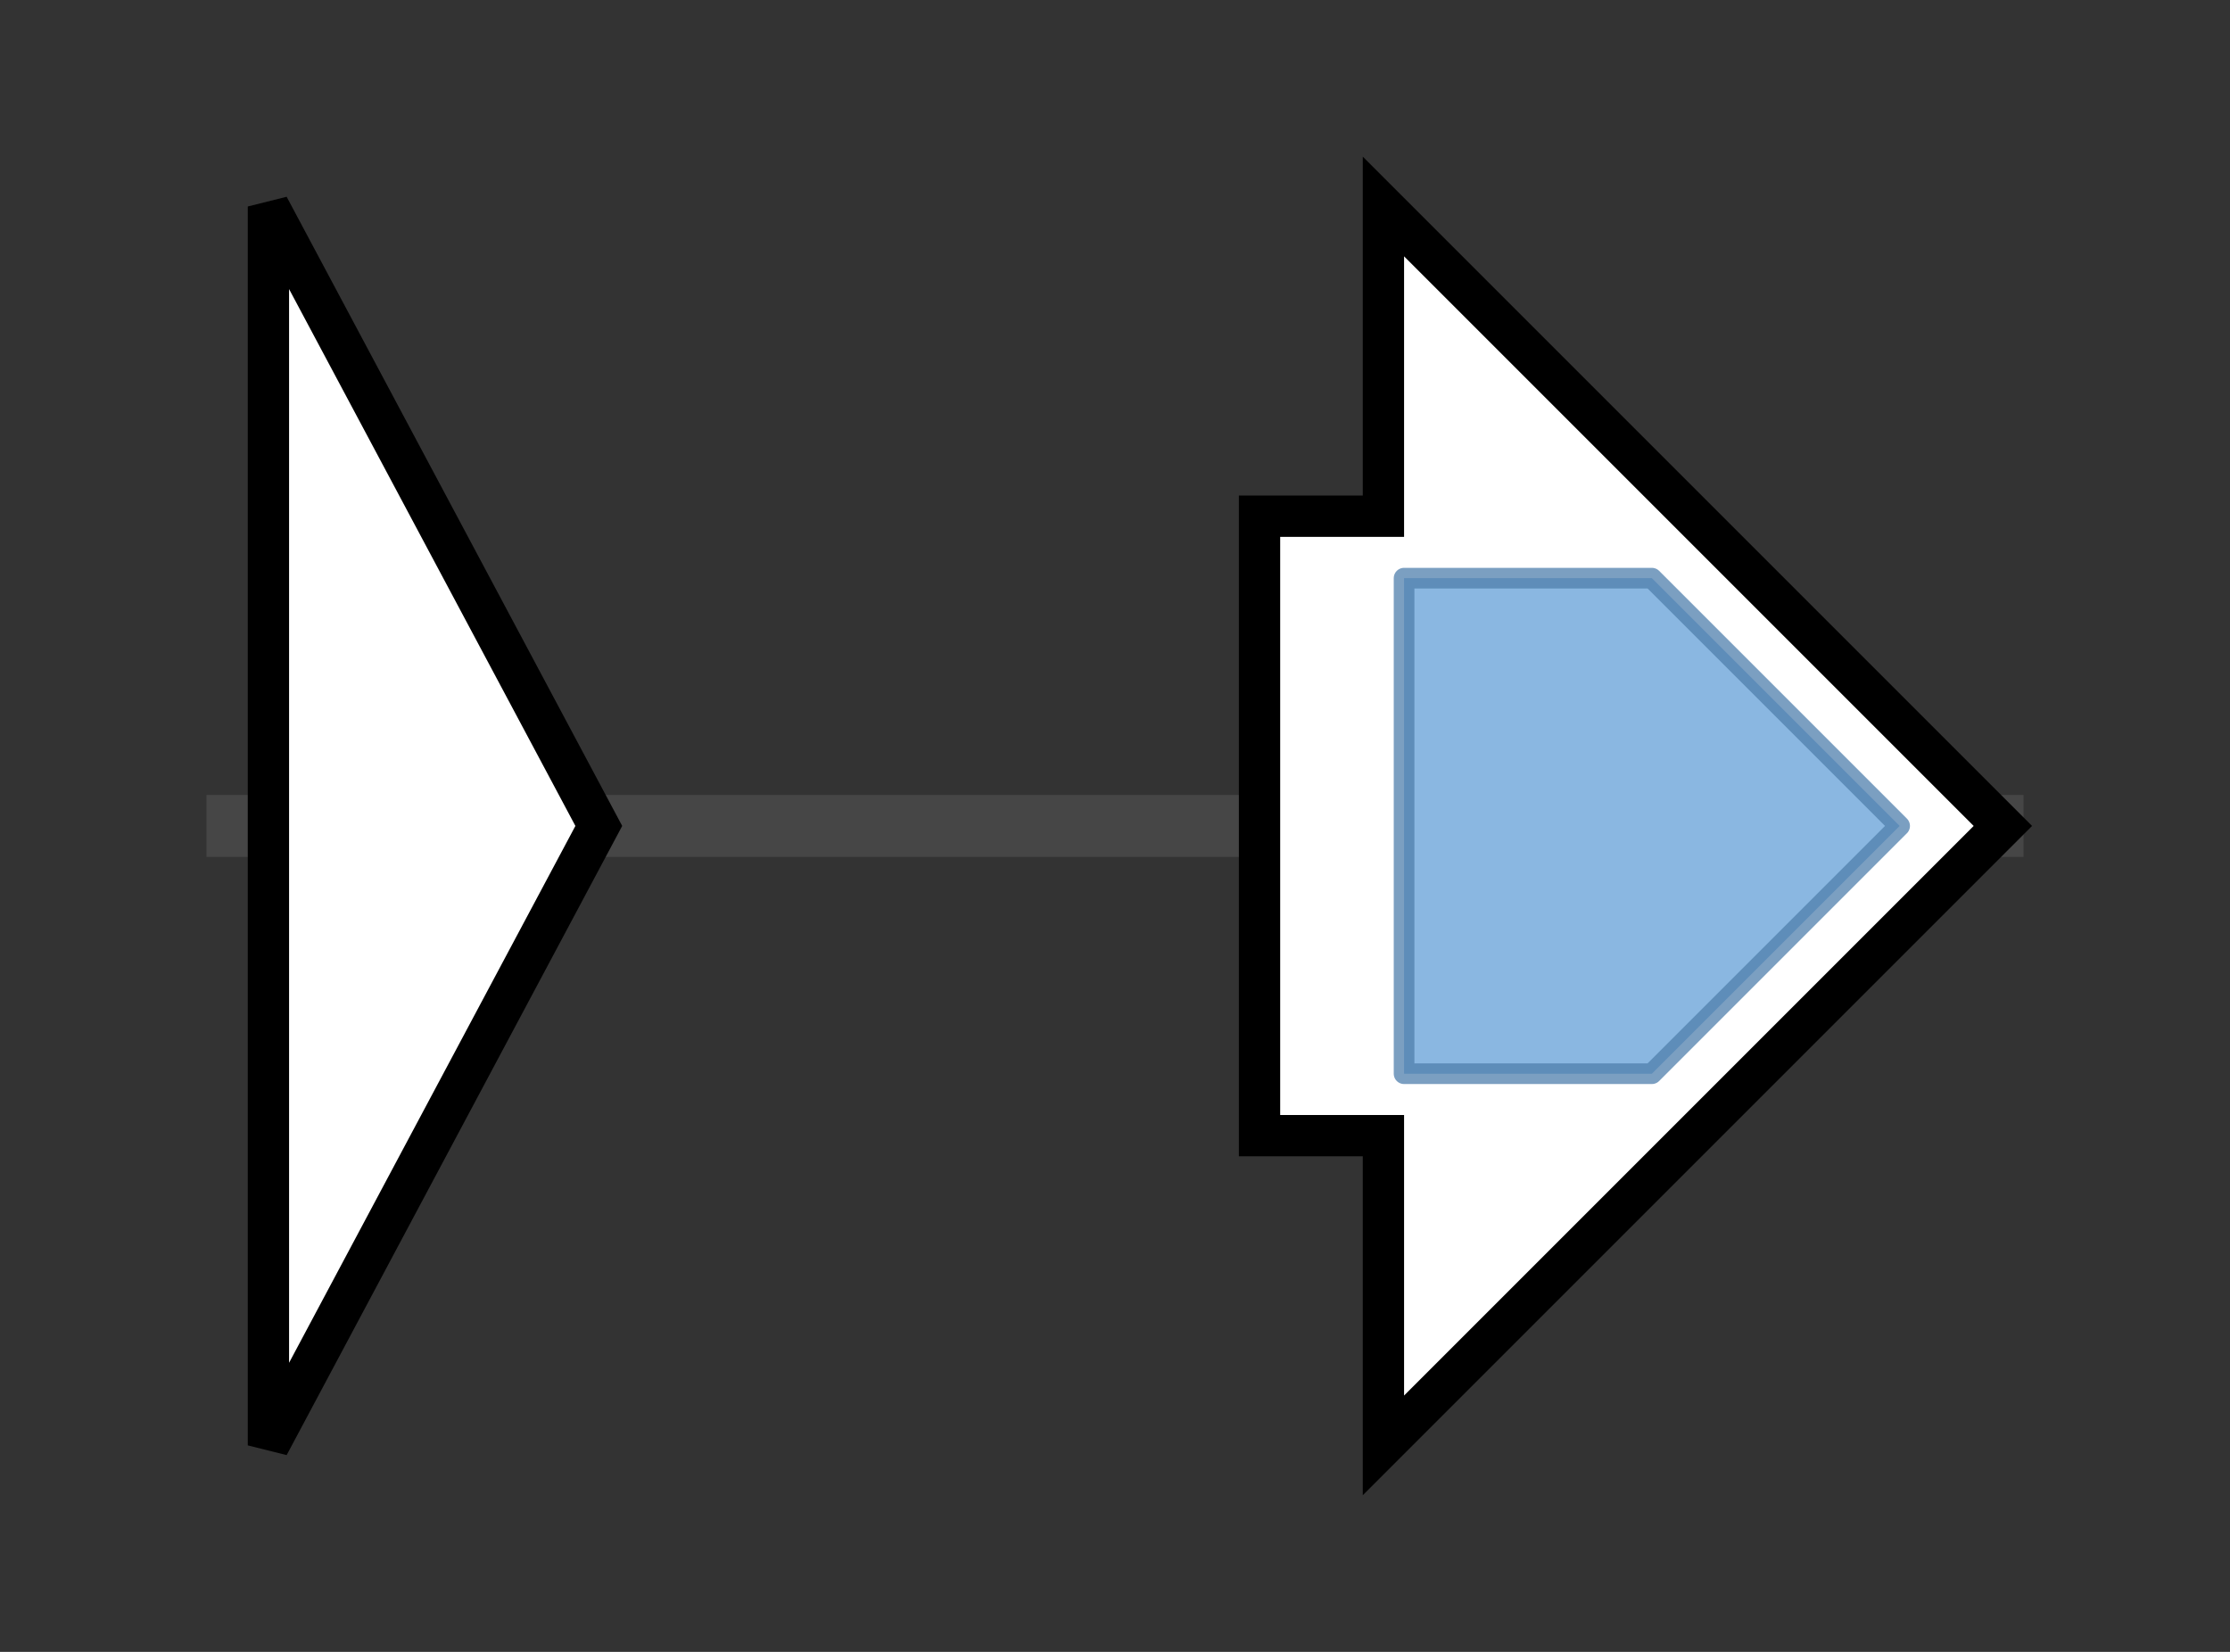 <svg version="1.1" baseProfile="full" xmlns="http://www.w3.org/2000/svg" width="108.0" height="80">
	<rect width="100%" height="100%" fill="#333333" stroke="none"/>
	<g>
		<line x1="10" y1="40.0" x2="98.0" y2="40.0" style="stroke:rgb(70,70,70); stroke-width:3 "/>
		<g>
			<title>phaR
PhaR</title>
			<polygon class="phaR
PhaR" points="13,10 29,40 13,70" fill="rgb(255,255,255)" fill-opacity="1.0" stroke="rgb(0,0,0)" stroke-width="2"  />
		</g>
		<g>
			<title>phaC
PhaC</title>
			<polygon class="phaC
PhaC" points="61,25 67,25 67,10 97,40 67,70 67,55 61,55" fill="rgb(255,255,255)" fill-opacity="1.0" stroke="rgb(0,0,0)" stroke-width="2"  />
			<g>
				<title>Abhydrolase_1 (PF00561)
"alpha/beta hydrolase fold"</title>
				<polygon class="PF00561" points="68,28 80,28 92,40 80,52 68,52" stroke-linejoin="round" width="27" height="24" fill="rgb(99,159,215)" stroke="rgb(79,127,172)" stroke-width="1" opacity="0.75" />
			</g>
		</g>
	</g>
</svg>
